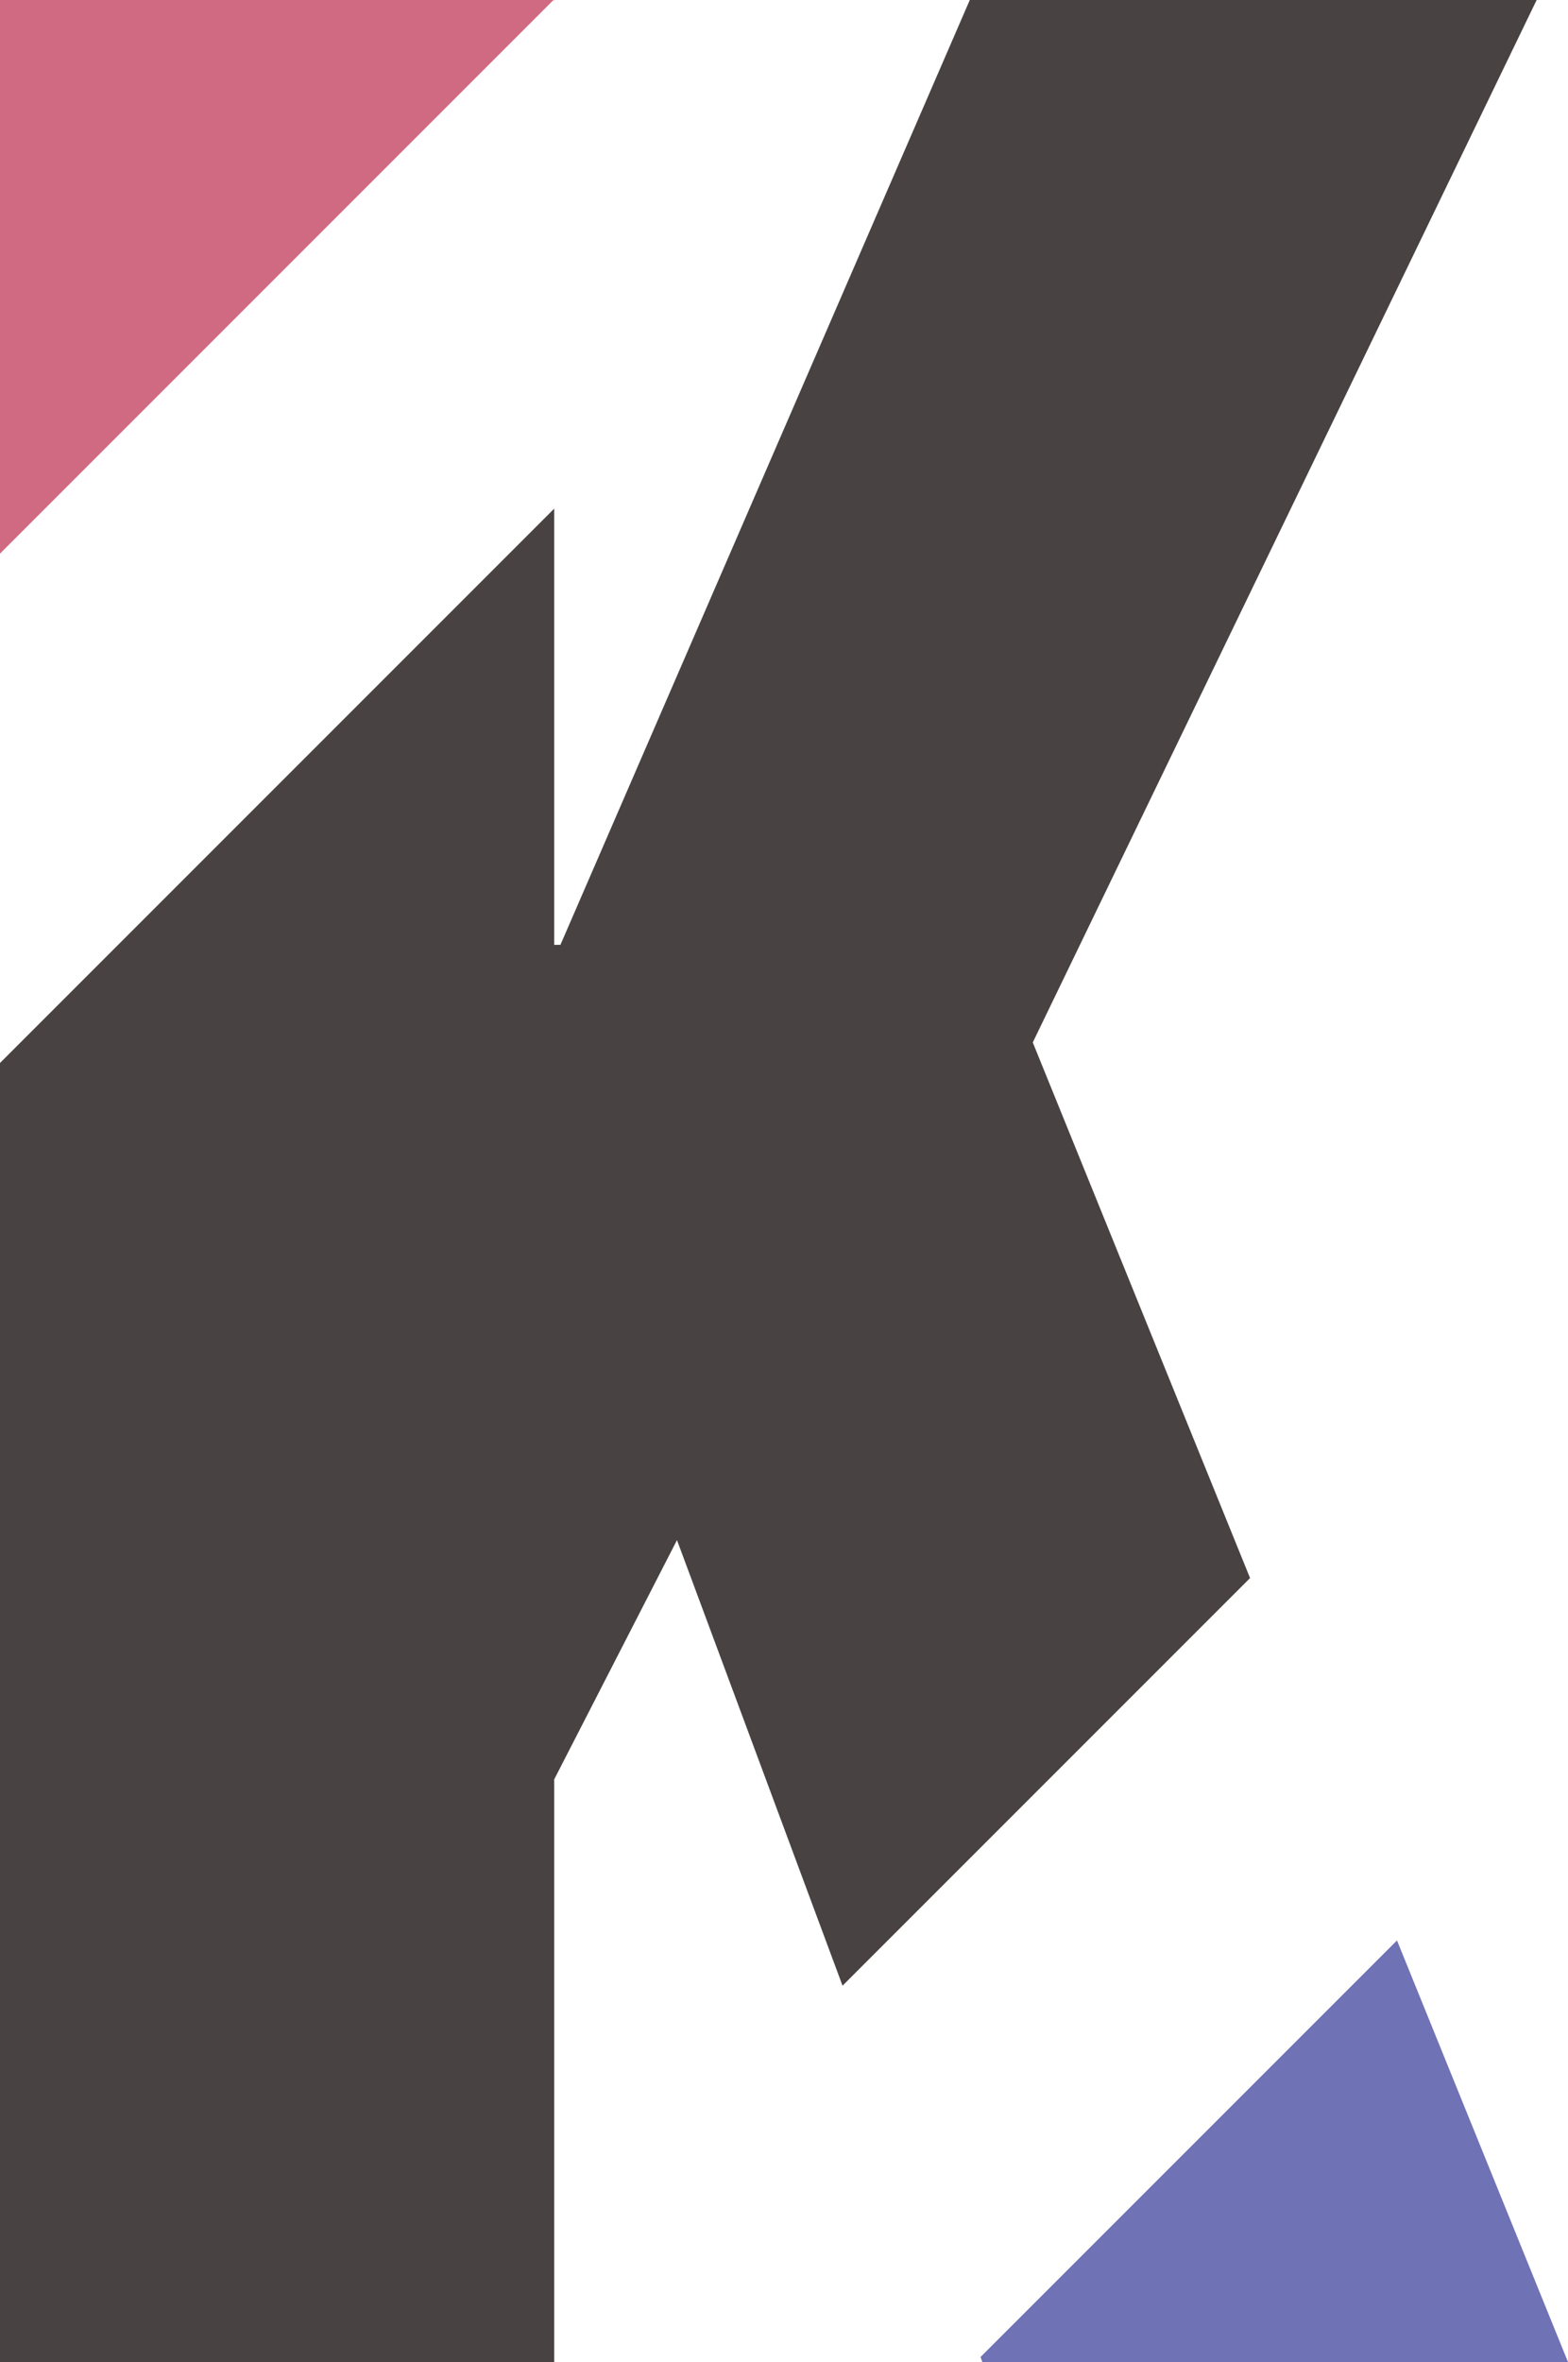 <svg id="Layer_1" data-name="Layer 1" xmlns="http://www.w3.org/2000/svg" viewBox="0 0 17.853 26.887">
  <defs>
    <style>
      .cls-1 {
        fill: #d06a82;
      }

      .cls-2 {
        fill: #494242;
      }

      .cls-3 {
        fill: #6f72b5;
      }
    </style>
  </defs>
  <title>fabicon</title>
  <g>
    <polygon class="cls-1" points="6.301 0.001 6.31 0.009 6.31 0 0 0 0 6.302 6.301 0.001"/>
    <polygon class="cls-2" points="9.593 22.603 14.233 17.963 11.759 11.866 17.496 0 11.042 0 6.381 10.755 6.31 10.755 6.31 5.79 0 12.1 0 26.887 6.31 26.887 6.31 20.255 7.708 17.531 9.593 22.603"/>
    <polygon class="cls-3" points="11.164 26.83 11.185 26.887 17.853 26.887 15.906 22.088 11.164 26.83"/>
  </g>
</svg>
